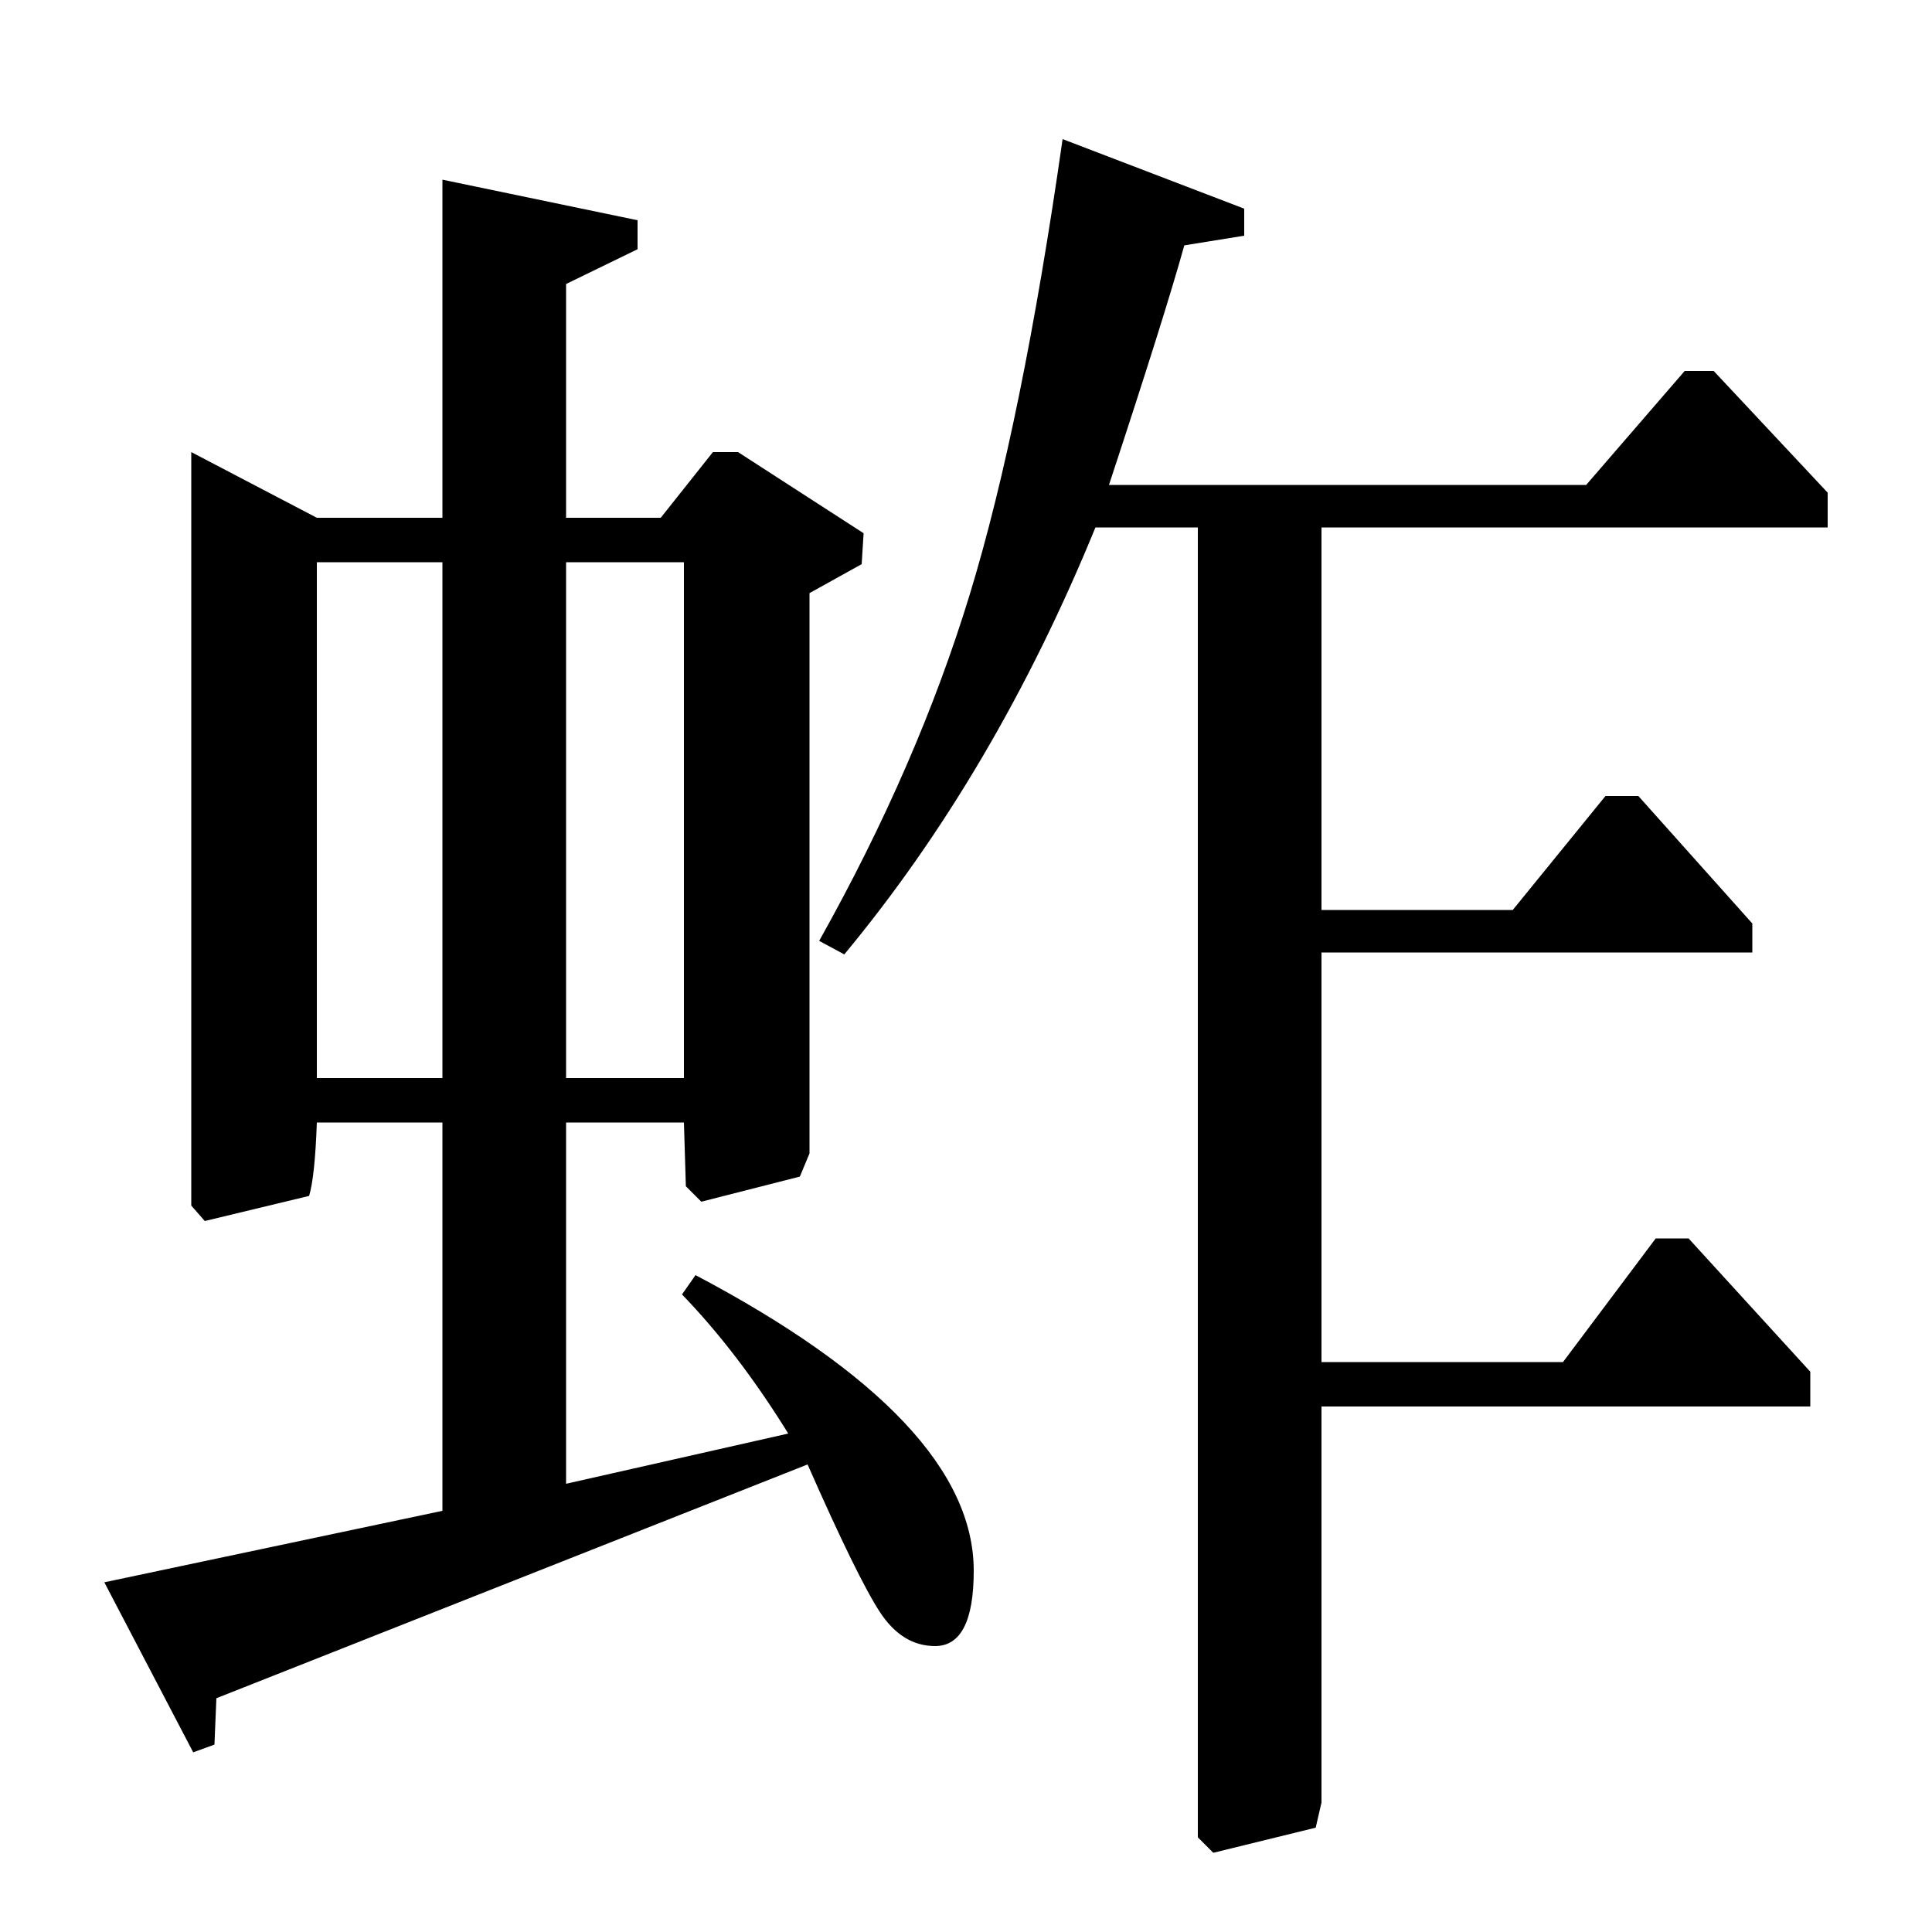 <?xml version="1.0" standalone="no"?>
<!DOCTYPE svg PUBLIC "-//W3C//DTD SVG 1.1//EN" "http://www.w3.org/Graphics/SVG/1.1/DTD/svg11.dtd" >
<svg xmlns="http://www.w3.org/2000/svg" xmlns:xlink="http://www.w3.org/1999/xlink" version="1.1" viewBox="0 -140 1000 1000">
  <g transform="matrix(1 0 0 -1 0 860)">
   <path fill="currentColor"
d="M821 749l51 59h15l59 -63v-18h-262v-198h99l48 59h17l59 -66v-15h-223v-212h125l48 64h17l63 -69v-18h-253v-205l-3 -13l-53 -13l-8 8v678h-53q-52 -127 -130 -221l-13 7q51 91 78 179.5t48 235.5l94 -36v-14l-31 -5q-10 -36 -39 -124h247zM229 732v175l101 -21v-15
l-37 -18v-121h49l27 34h13l65 -42l-1 -16l-27 -15v-290l-5 -12l-51 -13l-8 8l-1 33h-61v-187l115 26q-26 42 -55 72l7 10q144 -76 144 -153q0 -39 -20 -39q-17 0 -28.5 17.5t-37.5 76.5l-306 -121l-1 -24l-11 -4l-46 88l175 37v201h-65q-1 -28 -4 -38l-54 -13l-7 8v390
l65 -34h65zM229 709h-65v-267h65v267zM354 709h-61v-267h61v267z" />
  </g>

</svg>

